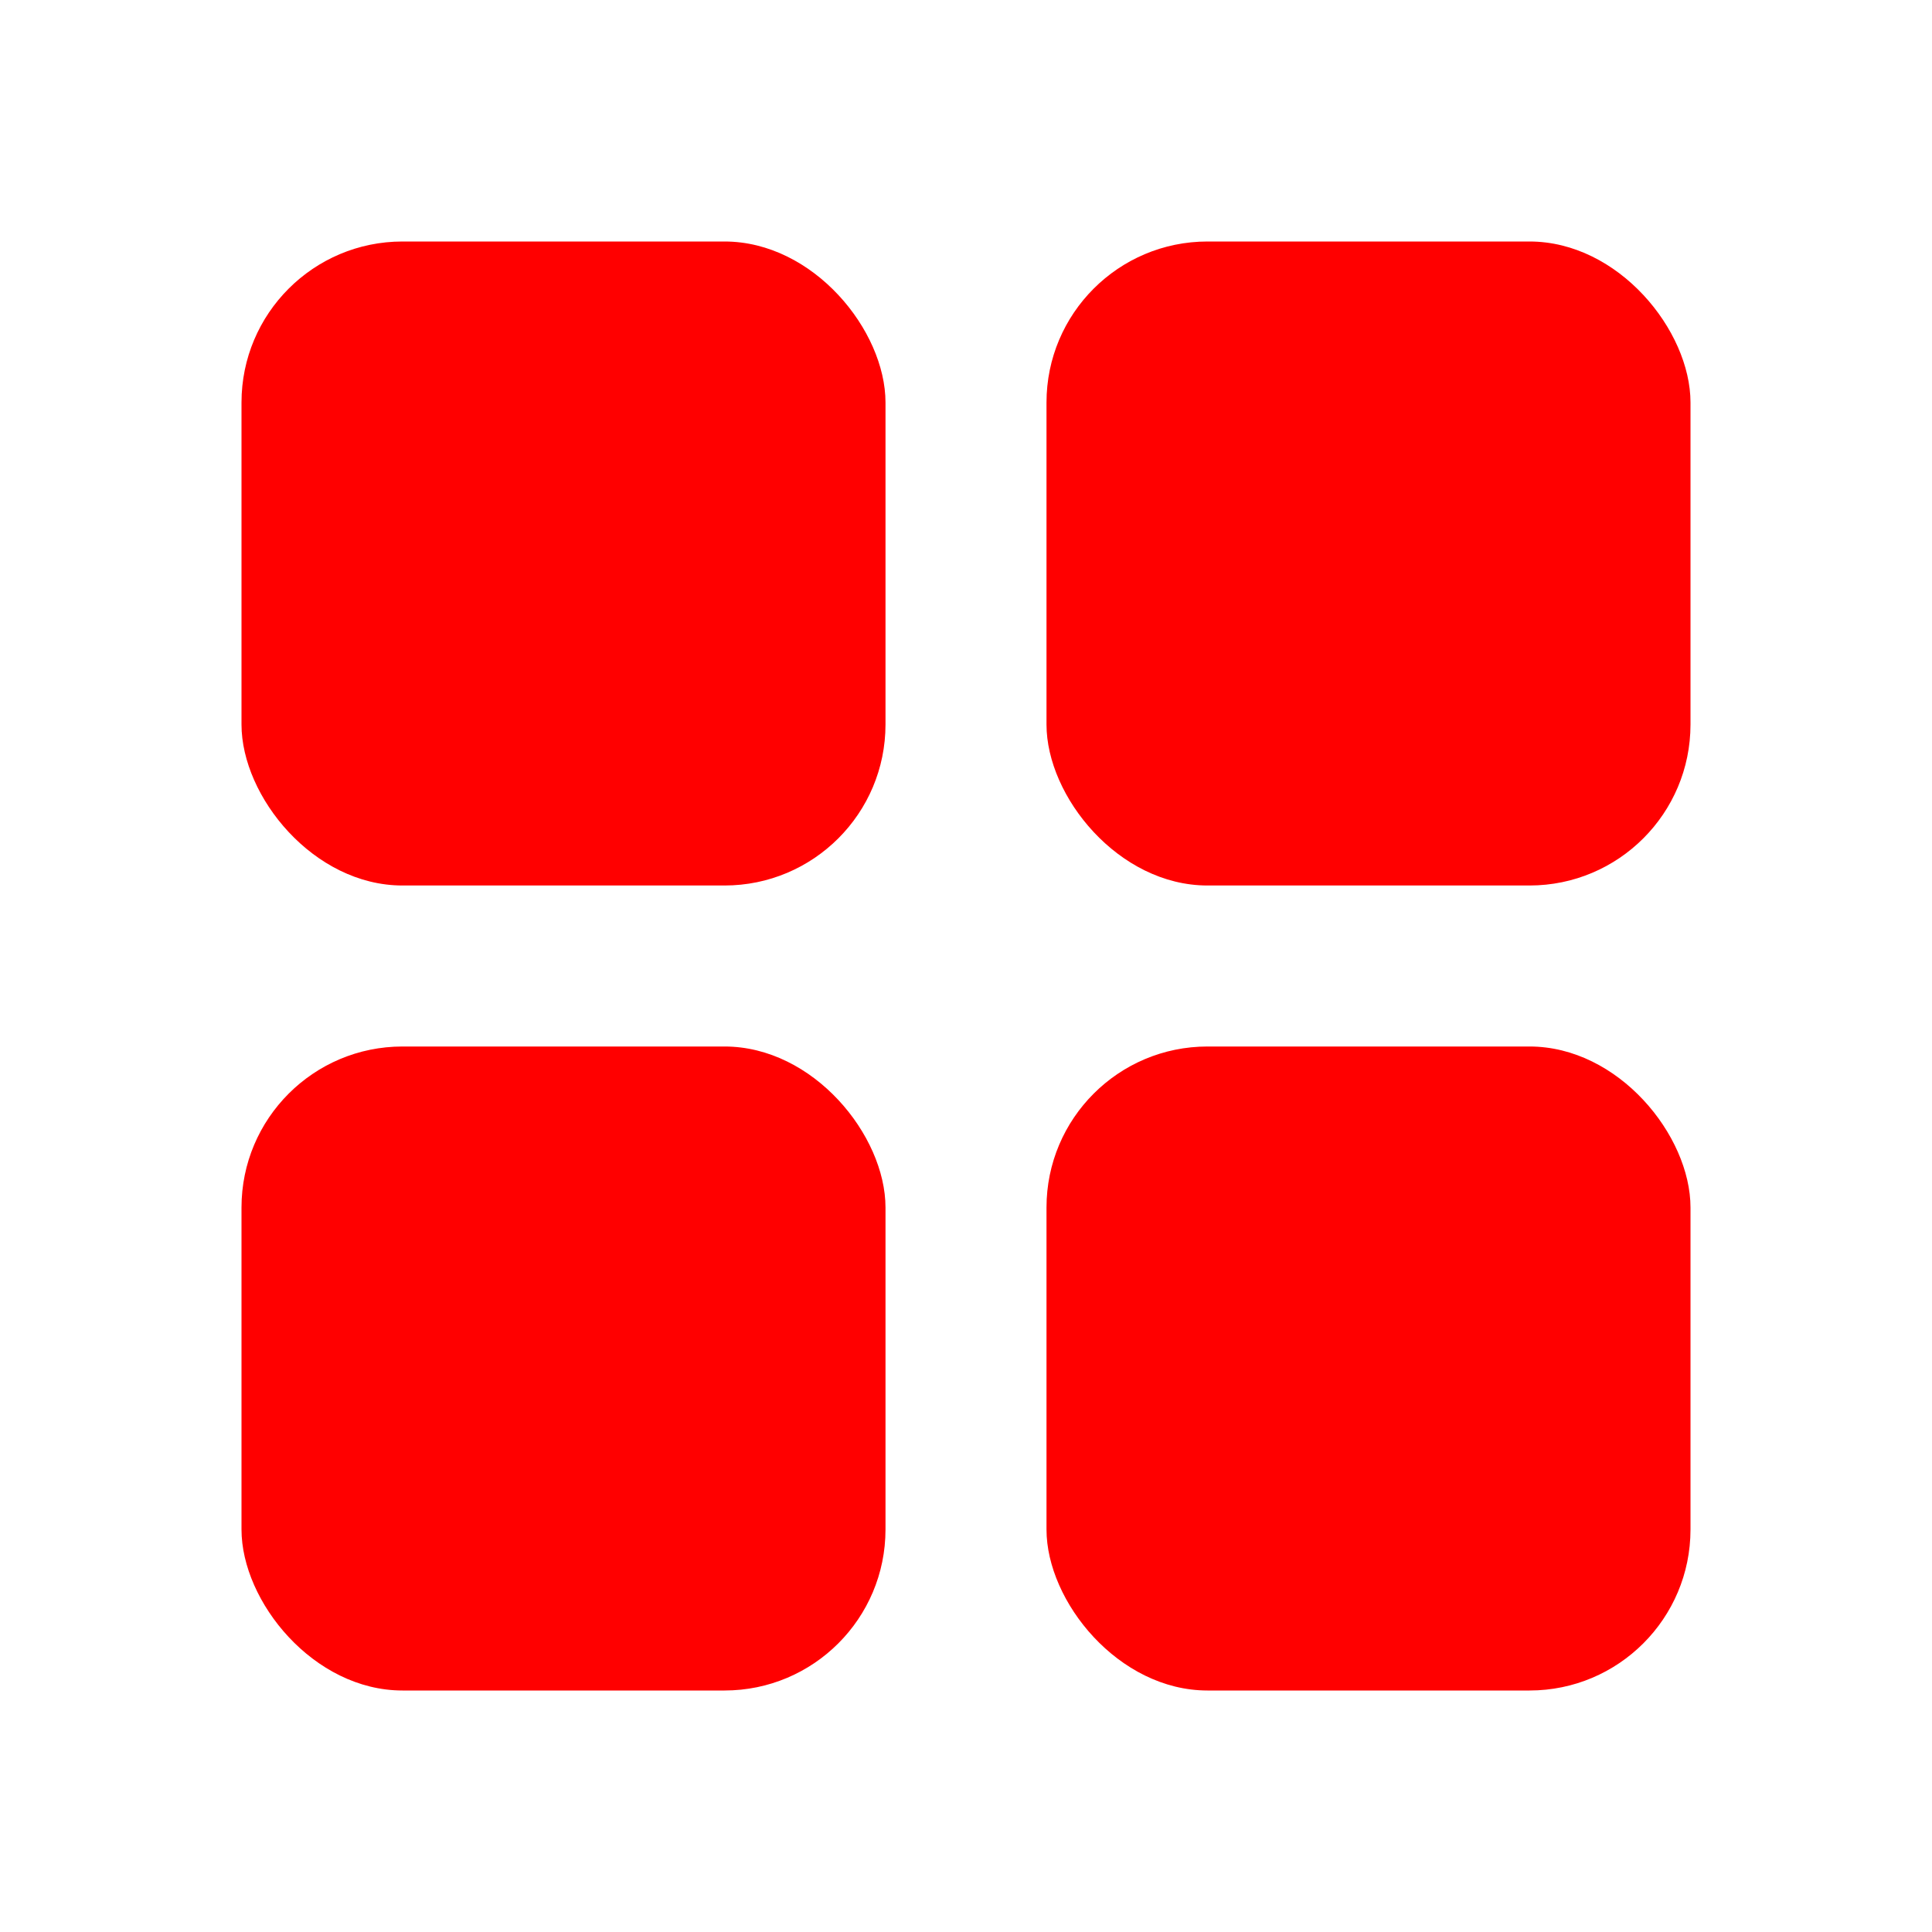 <?xml version="1.0" encoding="UTF-8" standalone="no"?>
<svg
   xmlns:dc="http://purl.org/dc/elements/1.1/"
   xmlns:cc="http://creativecommons.org/ns#"
   xmlns:rdf="http://www.w3.org/1999/02/22-rdf-syntax-ns#"
   xmlns:svg="http://www.w3.org/2000/svg"
   xmlns="http://www.w3.org/2000/svg"
   xmlns:sodipodi="http://sodipodi.sourceforge.net/DTD/sodipodi-0.dtd"
   xmlns:inkscape="http://www.inkscape.org/namespaces/inkscape"
   id="prefix__ic-group"
   width="24"
   height="24"
   viewBox="0 0 24 24"
   version="1.1"
   sodipodi:docname="ic-group-red.svg"
   inkscape:version="0.92.5 (2060ec1f9f, 2020-04-08)">
  <sodipodi:namedview
     pagecolor="#ffffff"
     bordercolor="#666666"
     borderopacity="1"
     objecttolerance="10"
     gridtolerance="10"
     guidetolerance="10"
     inkscape:pageopacity="0"
     inkscape:pageshadow="2"
     inkscape:window-width="1280"
     inkscape:window-height="961"
     id="namedview922"
     showgrid="false"
     inkscape:zoom="31.75"
     inkscape:cx="12"
     inkscape:cy="10.225784"
     inkscape:window-x="-8"
     inkscape:window-y="-8"
     inkscape:window-maximized="1"
     inkscape:current-layer="prefix__ic-group" />
  <defs
     id="defs913">
    <style
       id="style911">
            .prefix__cls-2{fill:#21b52c}
        </style>
  </defs>
  <path
     id="prefix__Path"
     d="M0 0H24V24H0z"
     style="fill:none" />
  <g
     id="prefix__group"
     transform="translate(-1)"
     style="fill:#ff0000">
    <rect
       id="prefix__Rectangle_2022"
       width="8"
       height="8"
       class="prefix__cls-2"
       data-name="Rectangle 2022"
       rx="2"
       transform="translate(4 3)"
       style="fill:#ff0000" />
    <rect
       id="prefix__Rectangle_2025"
       width="8"
       height="8"
       class="prefix__cls-2"
       data-name="Rectangle 2025"
       rx="2"
       transform="translate(4 13)"
       style="fill:#ff0000" />
    <rect
       id="prefix__Rectangle_2023"
       width="8"
       height="8"
       class="prefix__cls-2"
       data-name="Rectangle 2023"
       rx="2"
       transform="translate(14 3)"
       style="fill:#ff0000" />
    <rect
       id="prefix__Rectangle_2024"
       width="8"
       height="8"
       class="prefix__cls-2"
       data-name="Rectangle 2024"
       rx="2"
       transform="translate(14 13)"
       style="fill:#ff0000" />
  </g>
</svg>
